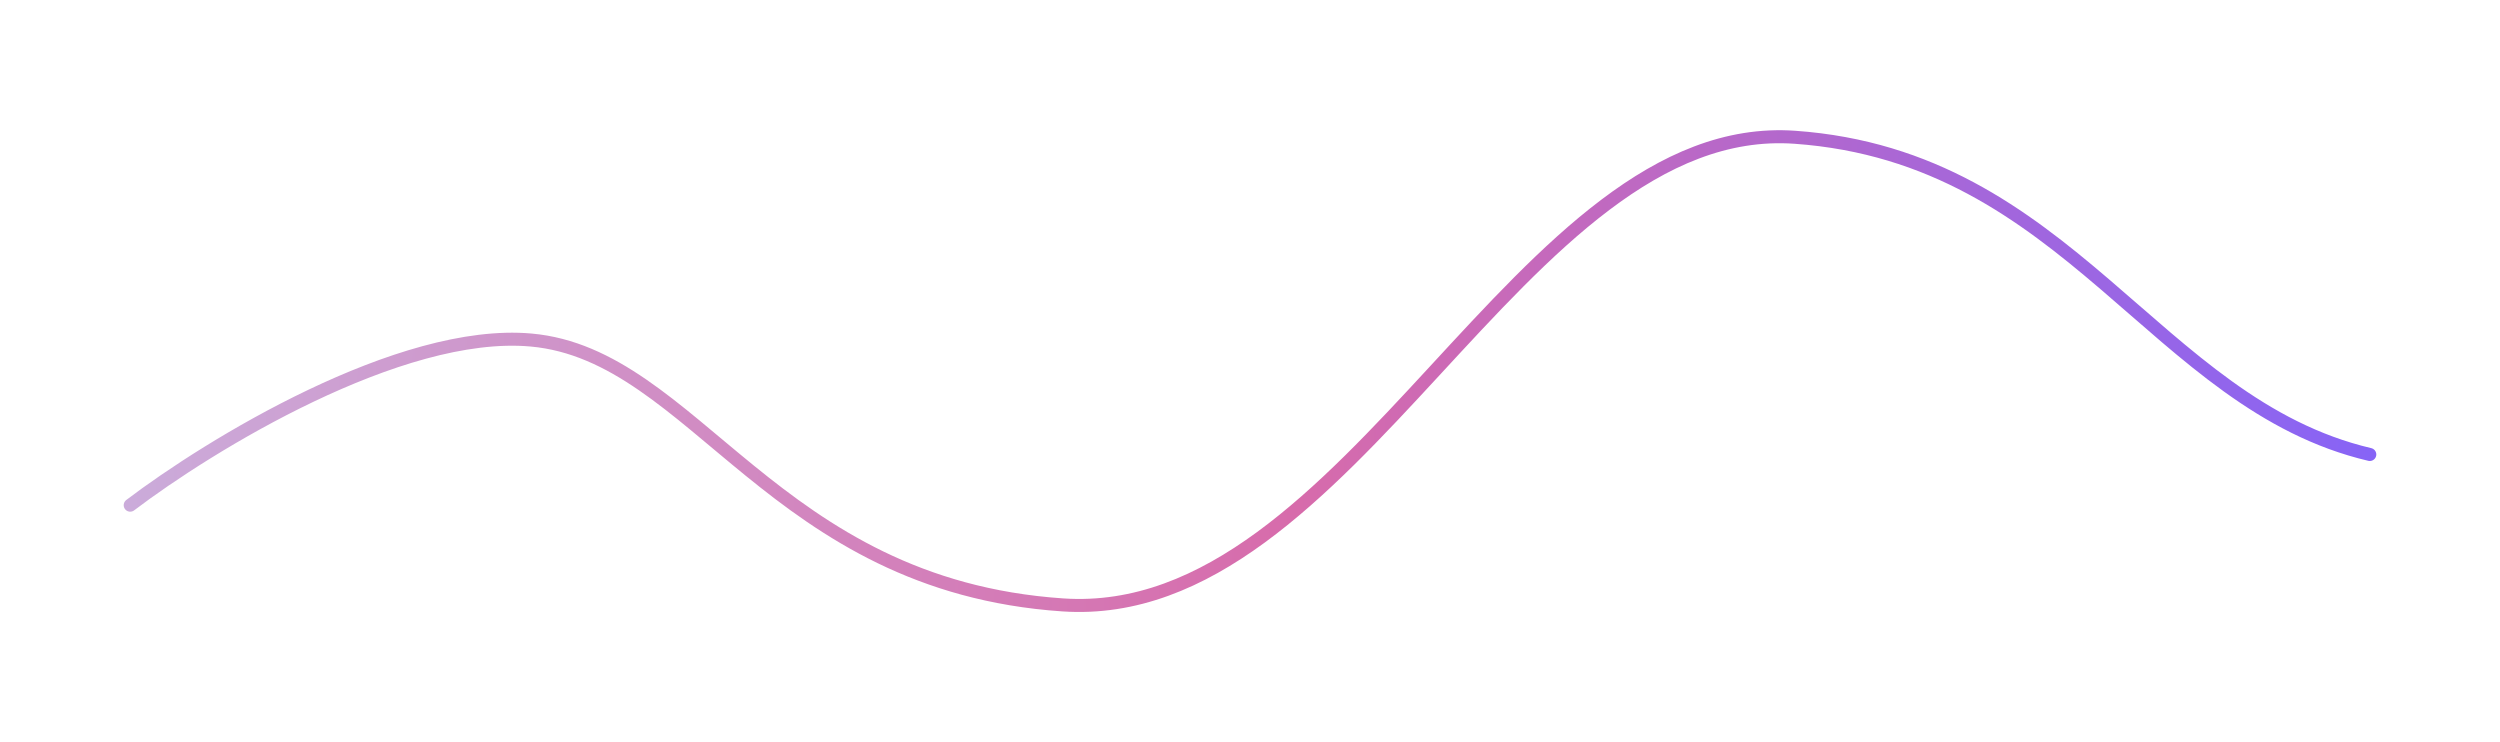 <svg width="768" height="228" viewBox="0 0 768 228" fill="none" xmlns="http://www.w3.org/2000/svg">
<g filter="url(#filter0_d_1_399)">
<path d="M40 147.19C64.256 128.772 122.845 92.84 163.148 96.457C213.527 100.978 237.444 171.802 326.497 177.829C415.55 183.857 466.947 28.143 551.42 34.171C635.893 40.198 661.846 116.046 728 131.618" stroke="url(#paint0_linear_1_399)" stroke-width="4" stroke-linecap="round"/>
</g>
<defs>
<filter id="filter0_d_1_399" x="-2" y="-0" width="772.001" height="228" filterUnits="userSpaceOnUse" color-interpolation-filters="sRGB">
<feFlood flood-opacity="0" result="BackgroundImageFix"/>
<feColorMatrix in="SourceAlpha" type="matrix" values="0 0 0 0 0 0 0 0 0 0 0 0 0 0 0 0 0 0 127 0" result="hardAlpha"/>
<feOffset dy="8"/>
<feGaussianBlur stdDeviation="20"/>
<feComposite in2="hardAlpha" operator="out"/>
<feColorMatrix type="matrix" values="0 0 0 0 0.287 0 0 0 0 0.109 0 0 0 0 0.391 0 0 0 0.2 0"/>
<feBlend mode="normal" in2="BackgroundImageFix" result="effect1_dropShadow_1_399"/>
<feBlend mode="normal" in="SourceGraphic" in2="effect1_dropShadow_1_399" result="shape"/>
</filter>
<linearGradient id="paint0_linear_1_399" x1="39.491" y1="128.101" x2="728.507" y2="134.803" gradientUnits="userSpaceOnUse">
<stop stop-color="#CBABDA"/>
<stop offset="0.521" stop-color="#D76BAB"/>
<stop offset="1" stop-color="#8764F6"/>
</linearGradient>
</defs>
</svg>
